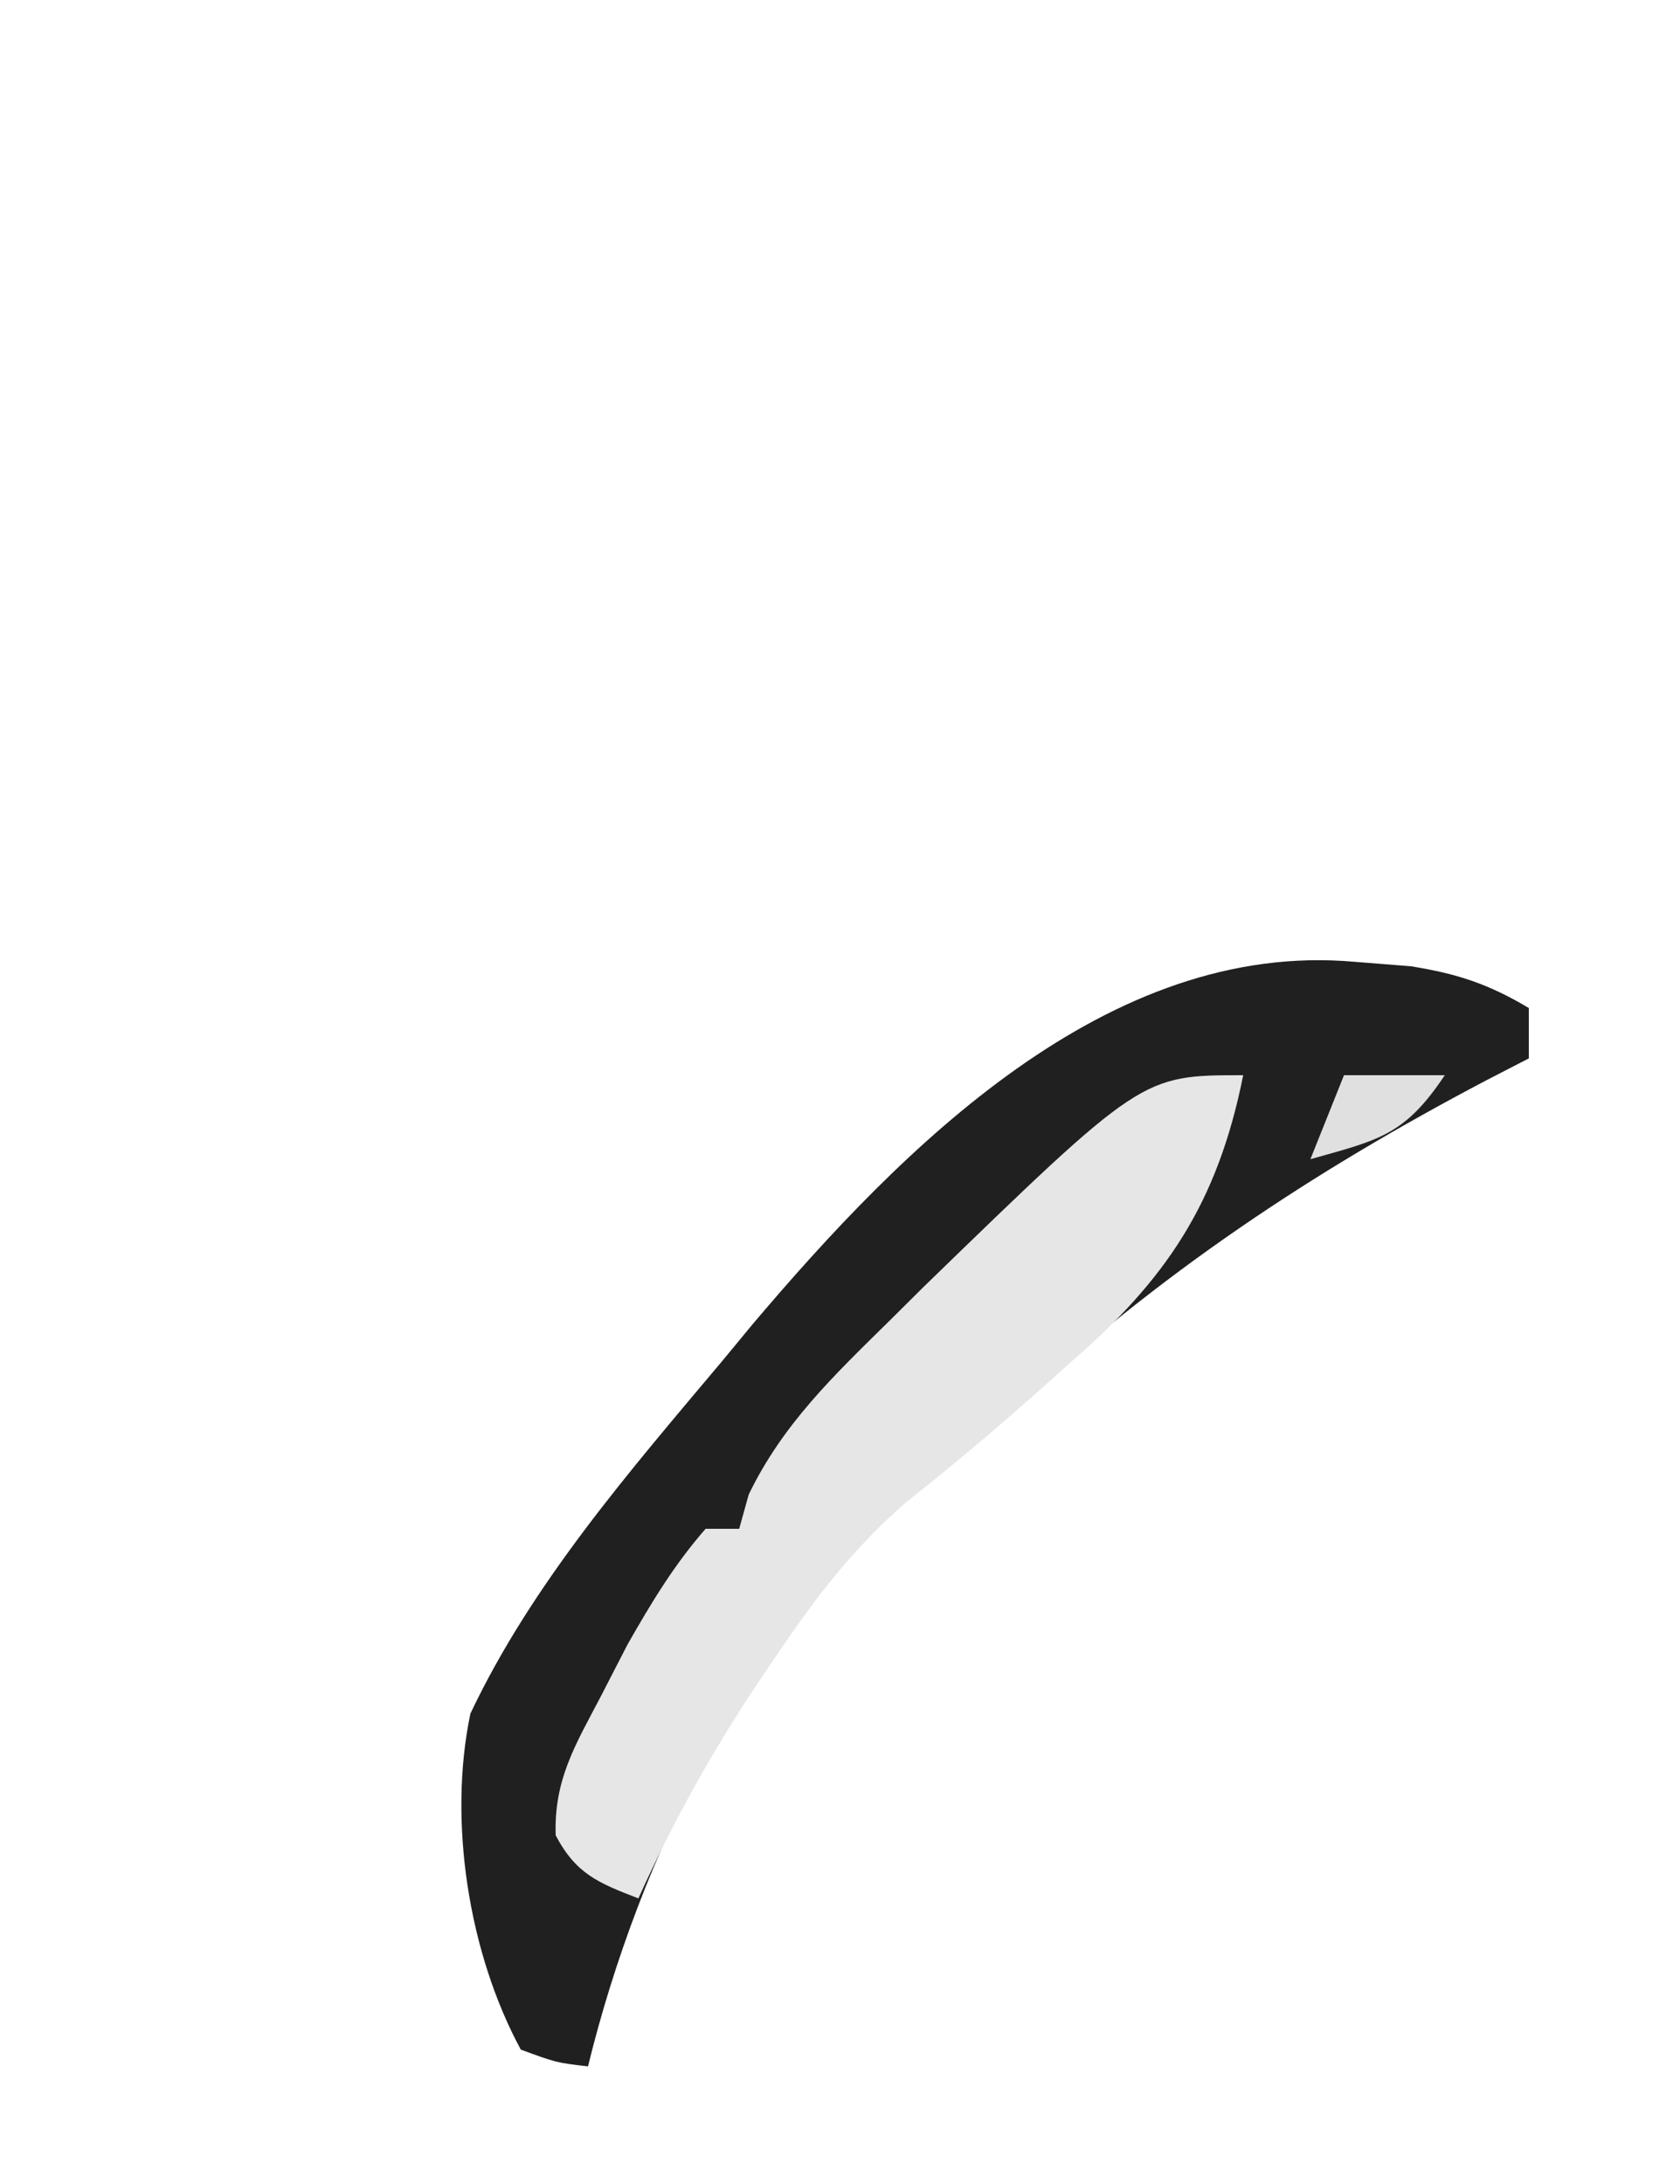 <?xml version="1.0" encoding="UTF-8"?>
<svg version="1.1" xmlns="http://www.w3.org/2000/svg" width="100" height="130">
<path d="M0 0 C1.106 0.088 2.212 0.175 3.352 0.266 C6.132 0.711 7.977 1.323 10.375 2.75 C10.375 3.74 10.375 4.73 10.375 5.75 C9.553 6.174 8.73 6.598 7.883 7.035 C-2.546 12.514 -11.654 18.586 -20.32 26.645 C-22.221 28.381 -24.149 29.936 -26.188 31.5 C-36.06 39.926 -42.594 53.349 -45.625 65.75 C-47.516 65.527 -47.516 65.527 -49.625 64.75 C-52.736 59.004 -53.966 51.135 -52.625 44.75 C-48.949 36.986 -43.12 30.292 -37.625 23.75 C-36.743 22.683 -36.743 22.683 -35.844 21.594 C-26.923 11.052 -14.707 -1.309 0 0 Z " fill="#202020" transform="translate(80.625,57.25)"/>
<path d="M0 0 C-1.523 7.616 -4.57 12.158 -10.312 17.125 C-10.869 17.624 -11.425 18.123 -11.998 18.637 C-14.652 21.003 -17.338 23.267 -20.129 25.473 C-23.211 28.185 -25.325 30.919 -27.625 34.312 C-28.01 34.88 -28.396 35.447 -28.793 36.032 C-31.587 40.211 -33.936 44.423 -36 49 C-38.383 48.078 -39.709 47.552 -40.922 45.25 C-41.036 41.956 -39.771 39.898 -38.25 37 C-37.719 35.969 -37.188 34.938 -36.641 33.875 C-35.227 31.397 -33.877 29.146 -32 27 C-31.34 27 -30.68 27 -30 27 C-29.813 26.327 -29.626 25.654 -29.434 24.961 C-27.393 20.746 -24.376 17.889 -21.062 14.625 C-20.394 13.961 -19.725 13.297 -19.036 12.613 C-6.042 0 -6.042 0 0 0 Z " fill="#E6E6E6" transform="translate(74,64)"/>
<path d="M0 0 C1.98 0 3.96 0 6 0 C3.596 3.607 2.053 3.855 -2 5 C-1.34 3.35 -0.68 1.7 0 0 Z " fill="#E0E0E0" transform="translate(80,64)"/>
</svg>
